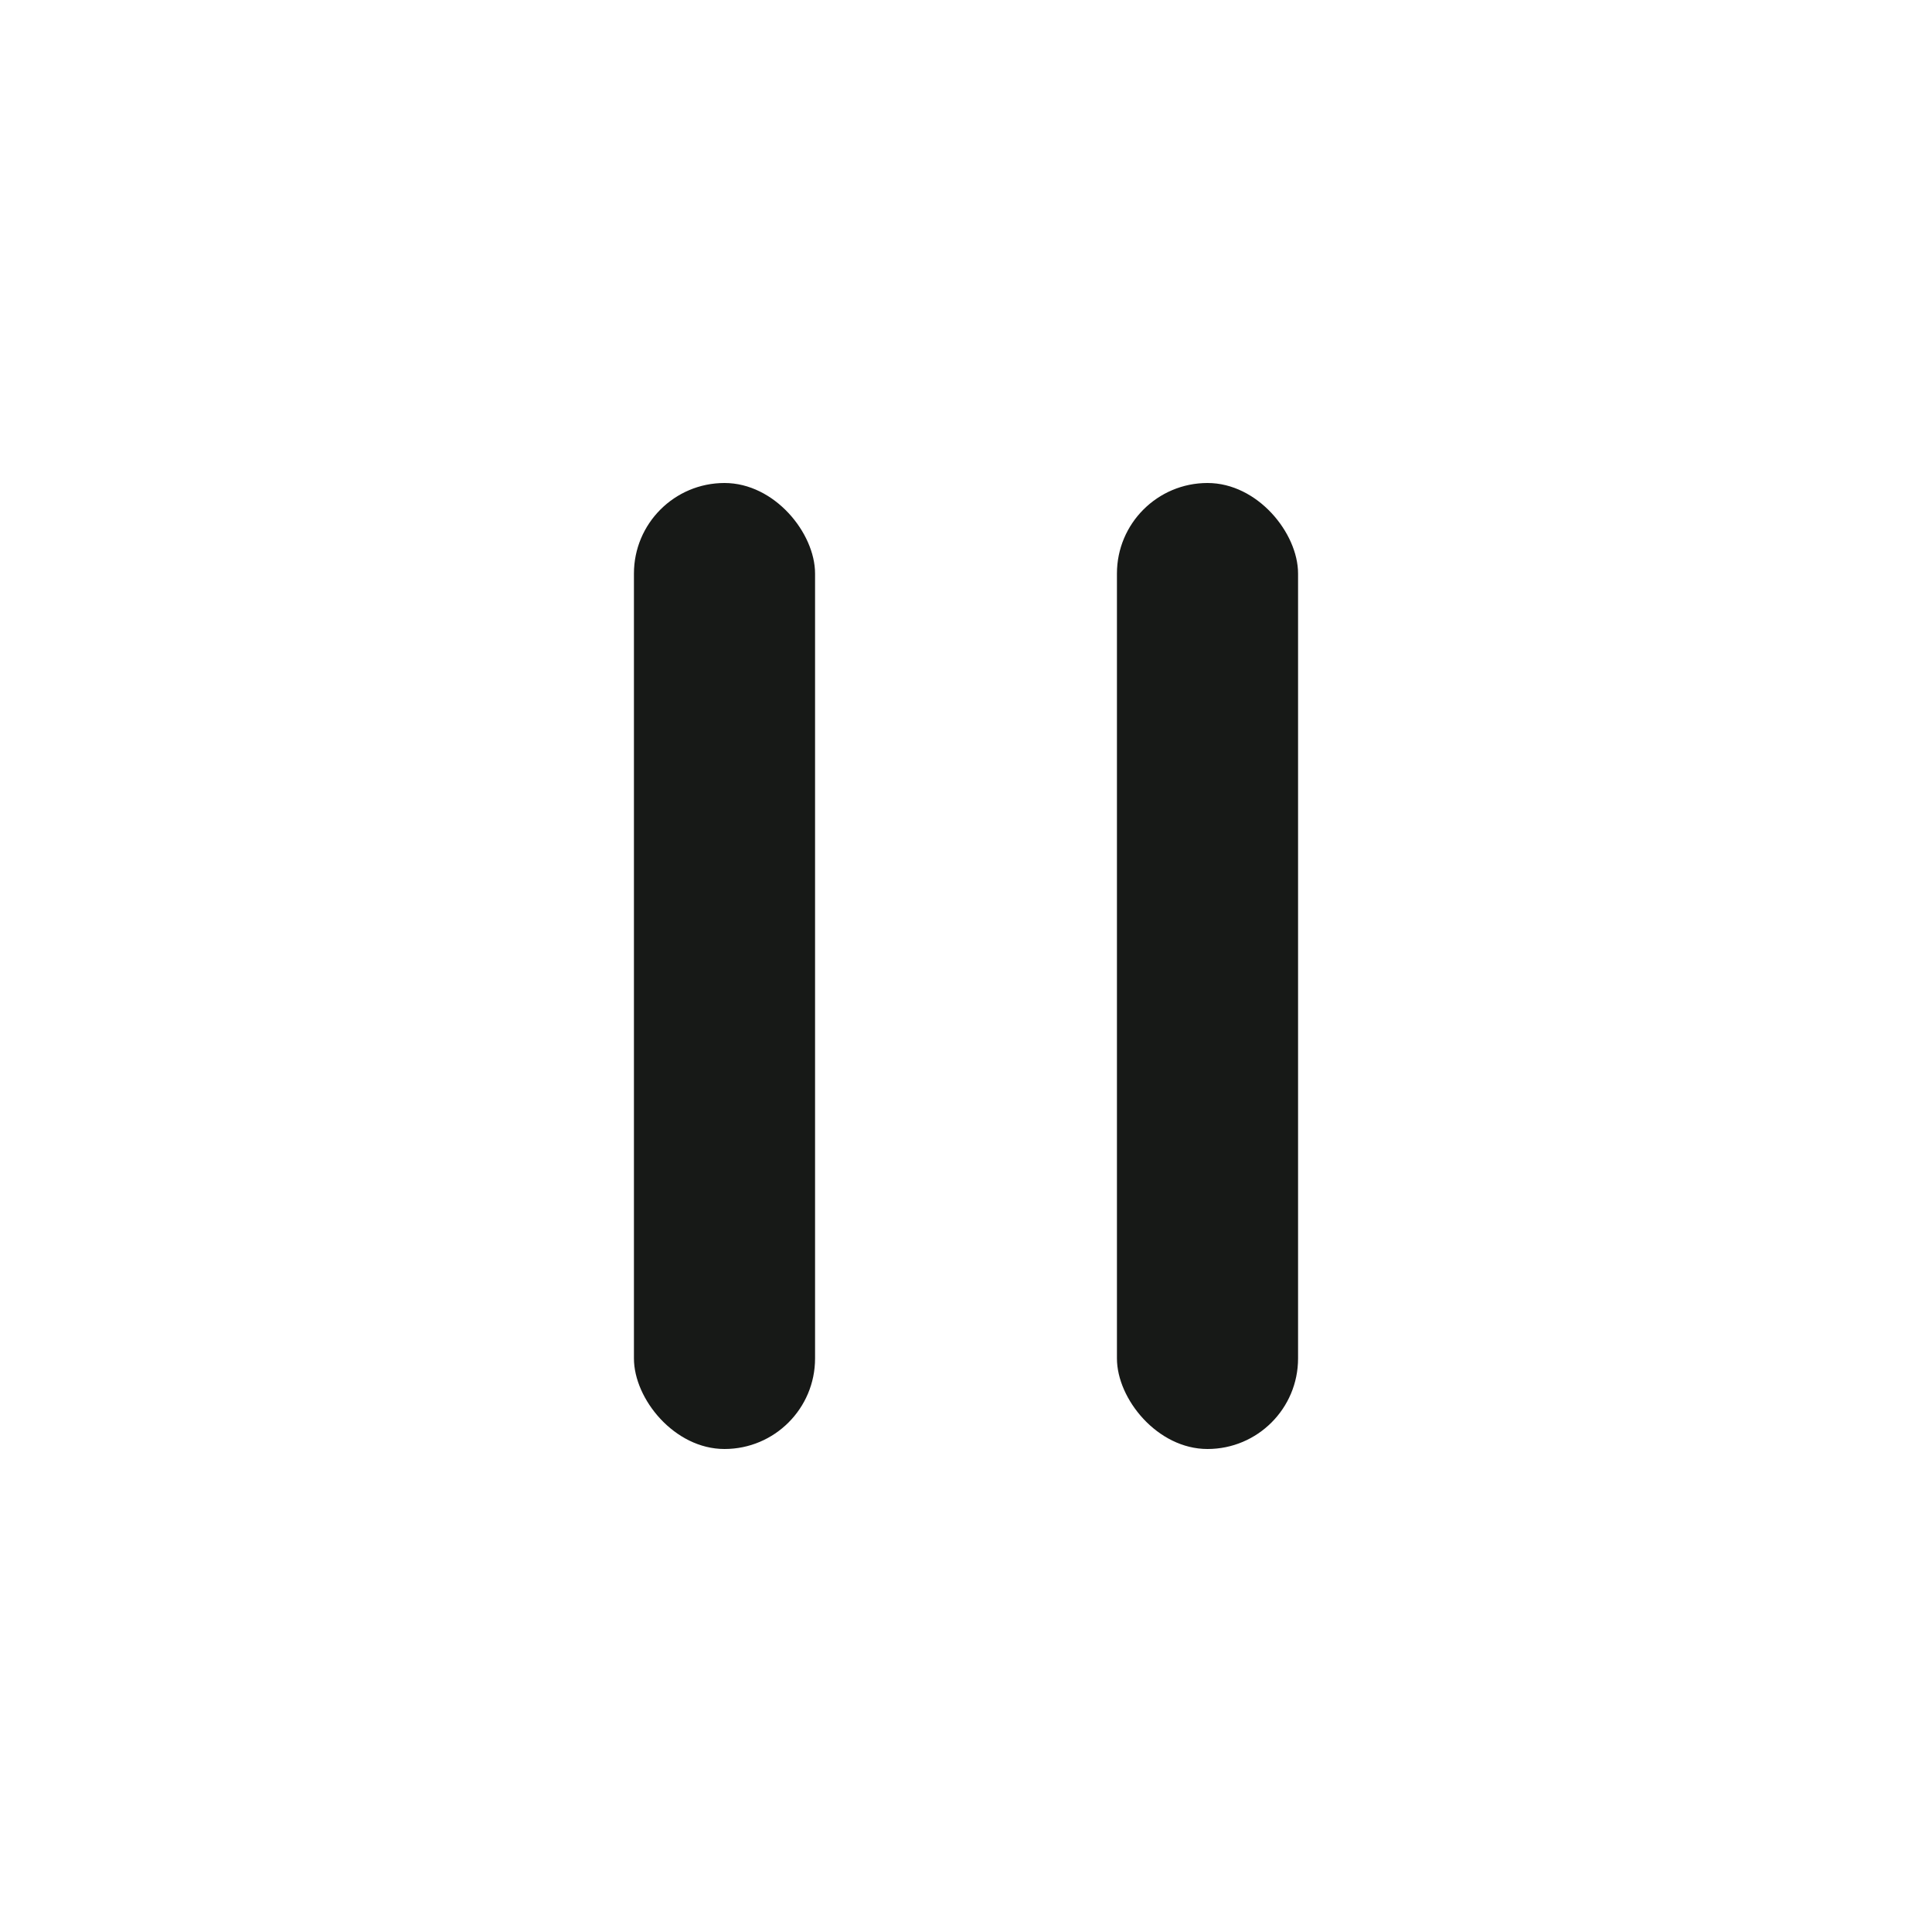 <svg xmlns="http://www.w3.org/2000/svg" width="24" height="24" fill="none"><rect width="2.25" height="12" x="7.875" y="6" fill="#171917" rx="1.125"/><rect width="2.25" height="12" x="13.875" y="6" fill="#171917" rx="1.125"/></svg>